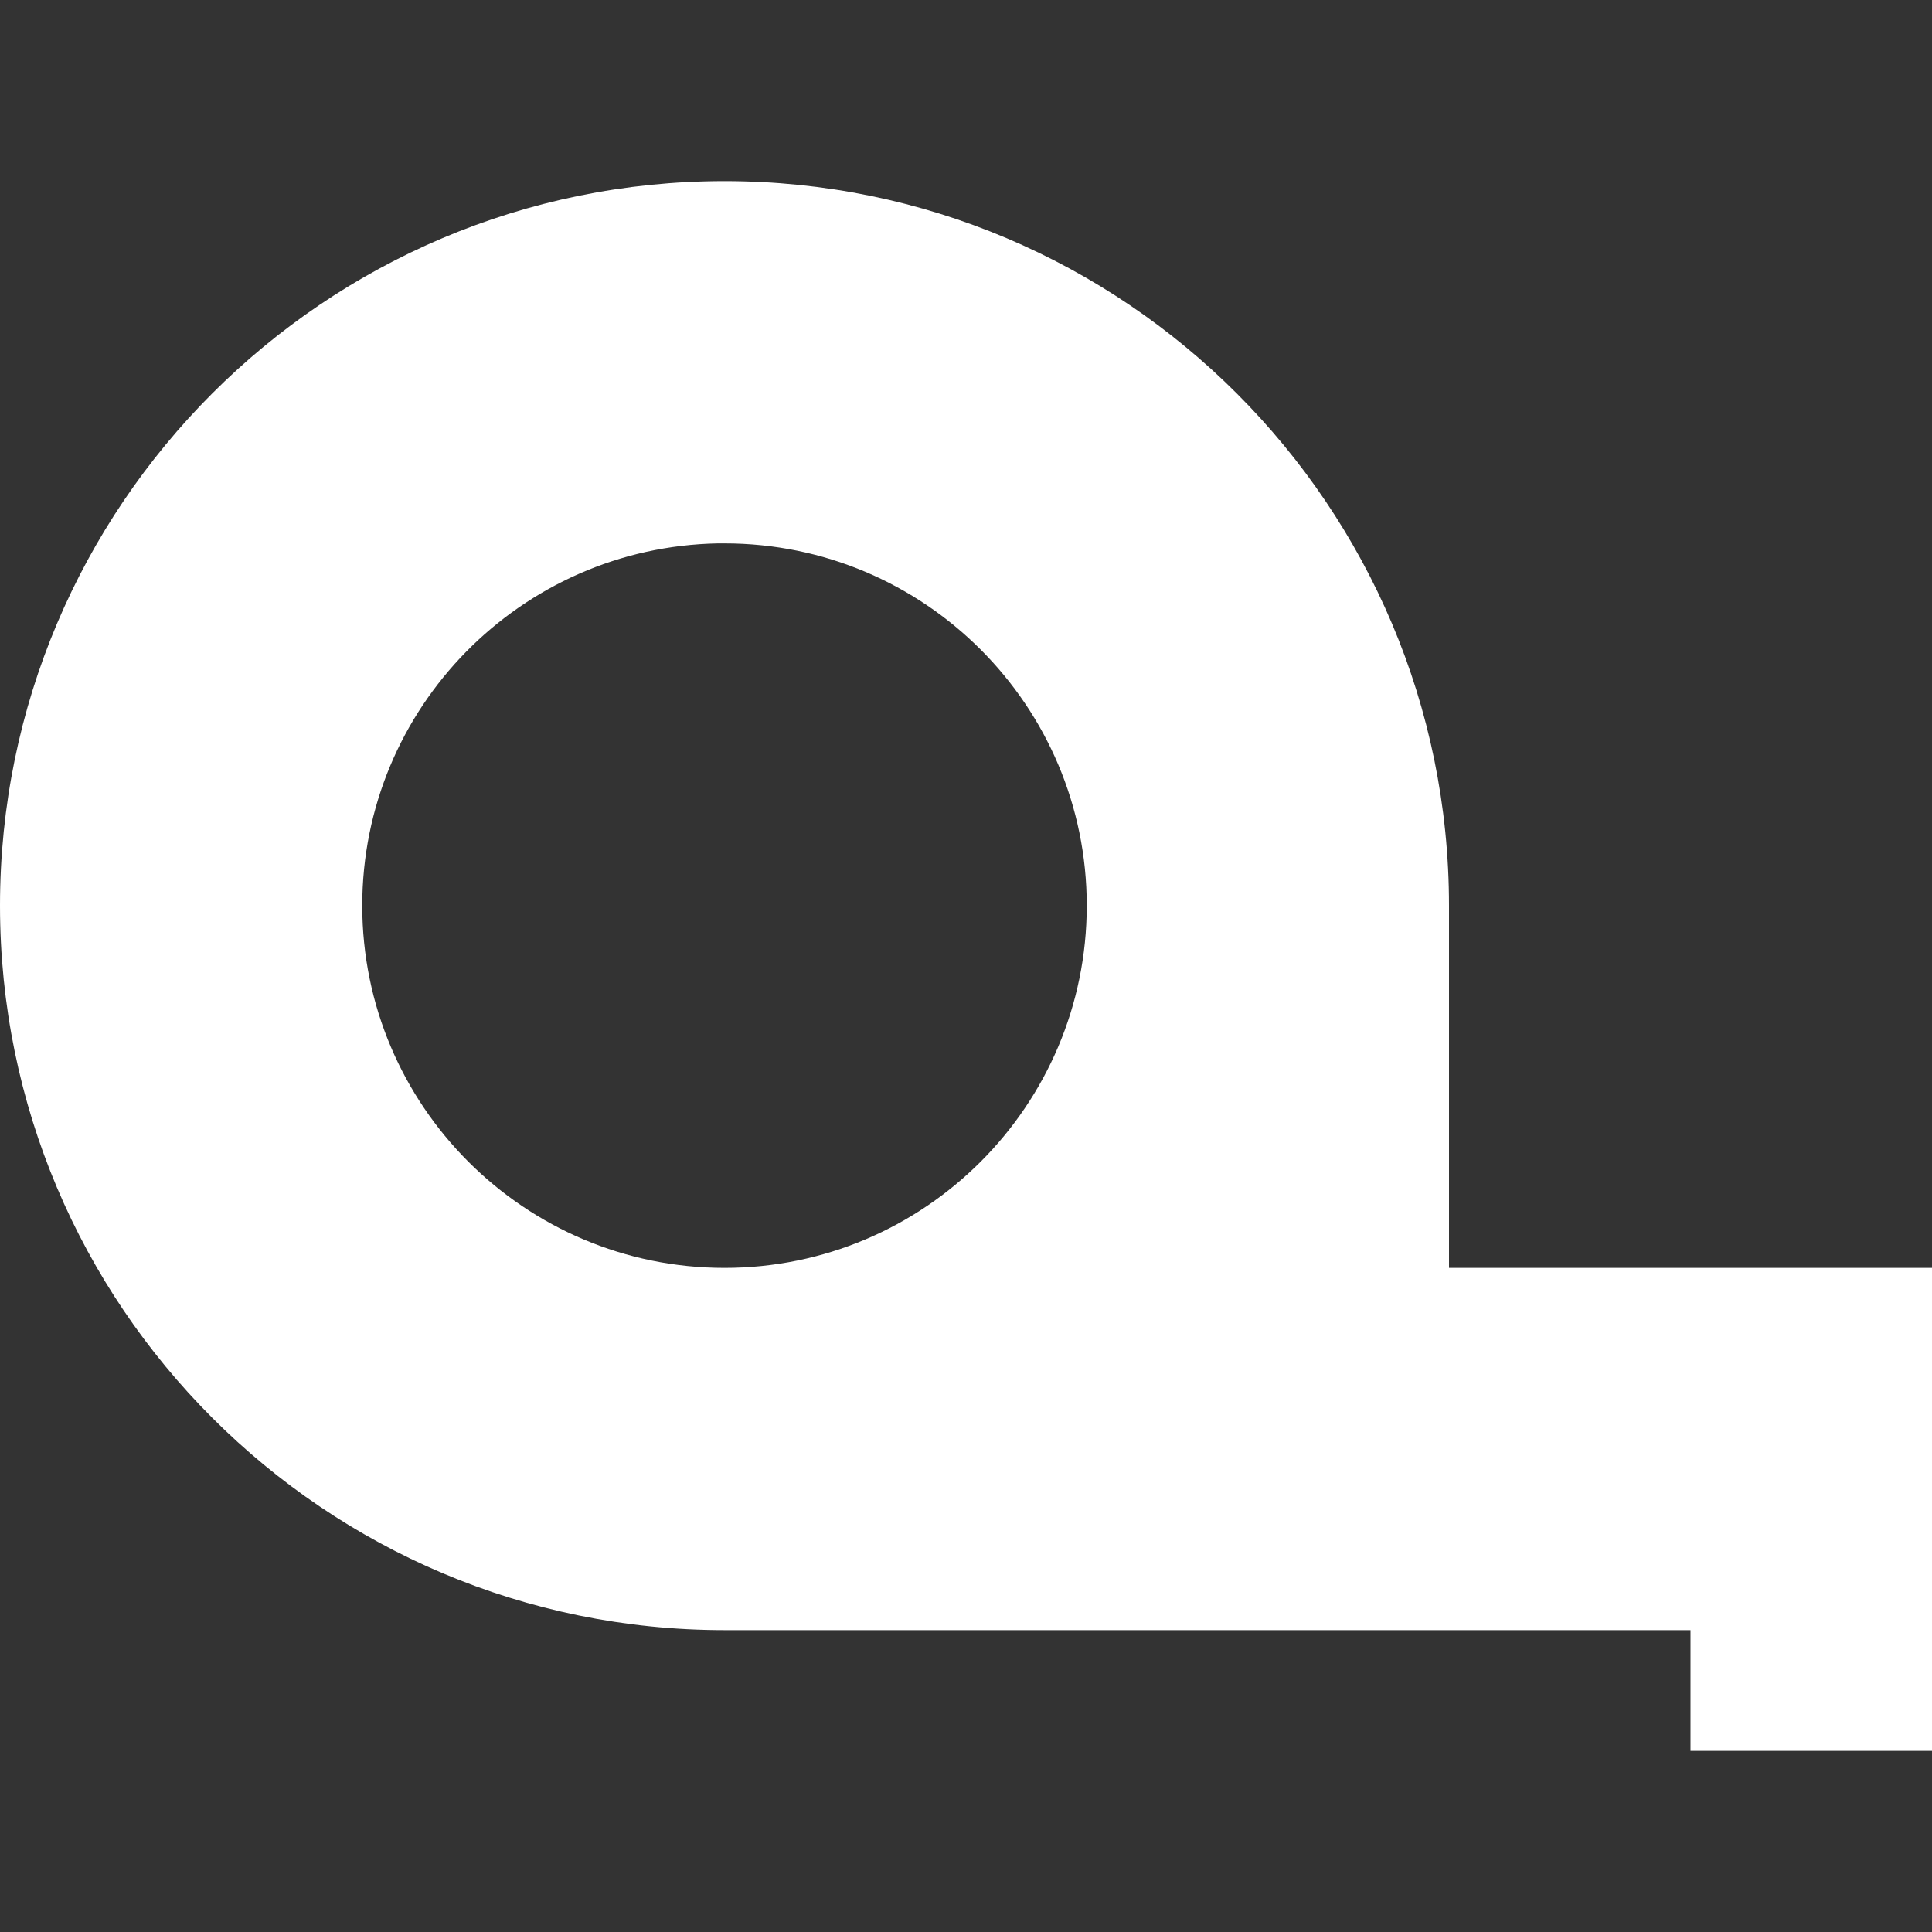 <?xml version="1.0" encoding="UTF-8"?>
<svg xmlns="http://www.w3.org/2000/svg" xmlns:xlink="http://www.w3.org/1999/xlink" width="16" height="16" viewBox="0 0 16 16" version="1.1">
<rect x="0" y="0" width="16" height="16" fill="#333333" stroke="none"/>
<g id="surface1">
<path style=" stroke:none;fill-rule:evenodd;fill:rgb(100%,100%,100%);fill-opacity:1;" d="M 6 1.5 C 2.688 1.5 0 4.188 0 7.5 C 0 10.812 2.688 13.5 6 13.5 L 14 13.5 L 14 14.5 L 16 14.5 L 16 10.5 L 12 10.5 L 12 7.5 C 12 4.188 9.312 1.5 6 1.5 Z M 5.945 4.5 L 5.949 4.5 C 5.969 4.5 5.984 4.5 6 4.5 C 7.656 4.5 9 5.844 9 7.5 C 9 9.156 7.656 10.5 6 10.5 C 4.344 10.5 3 9.156 3 7.5 C 3 5.863 4.312 4.531 5.945 4.5 Z M 5.945 4.5 "/>
</g>
</svg>
